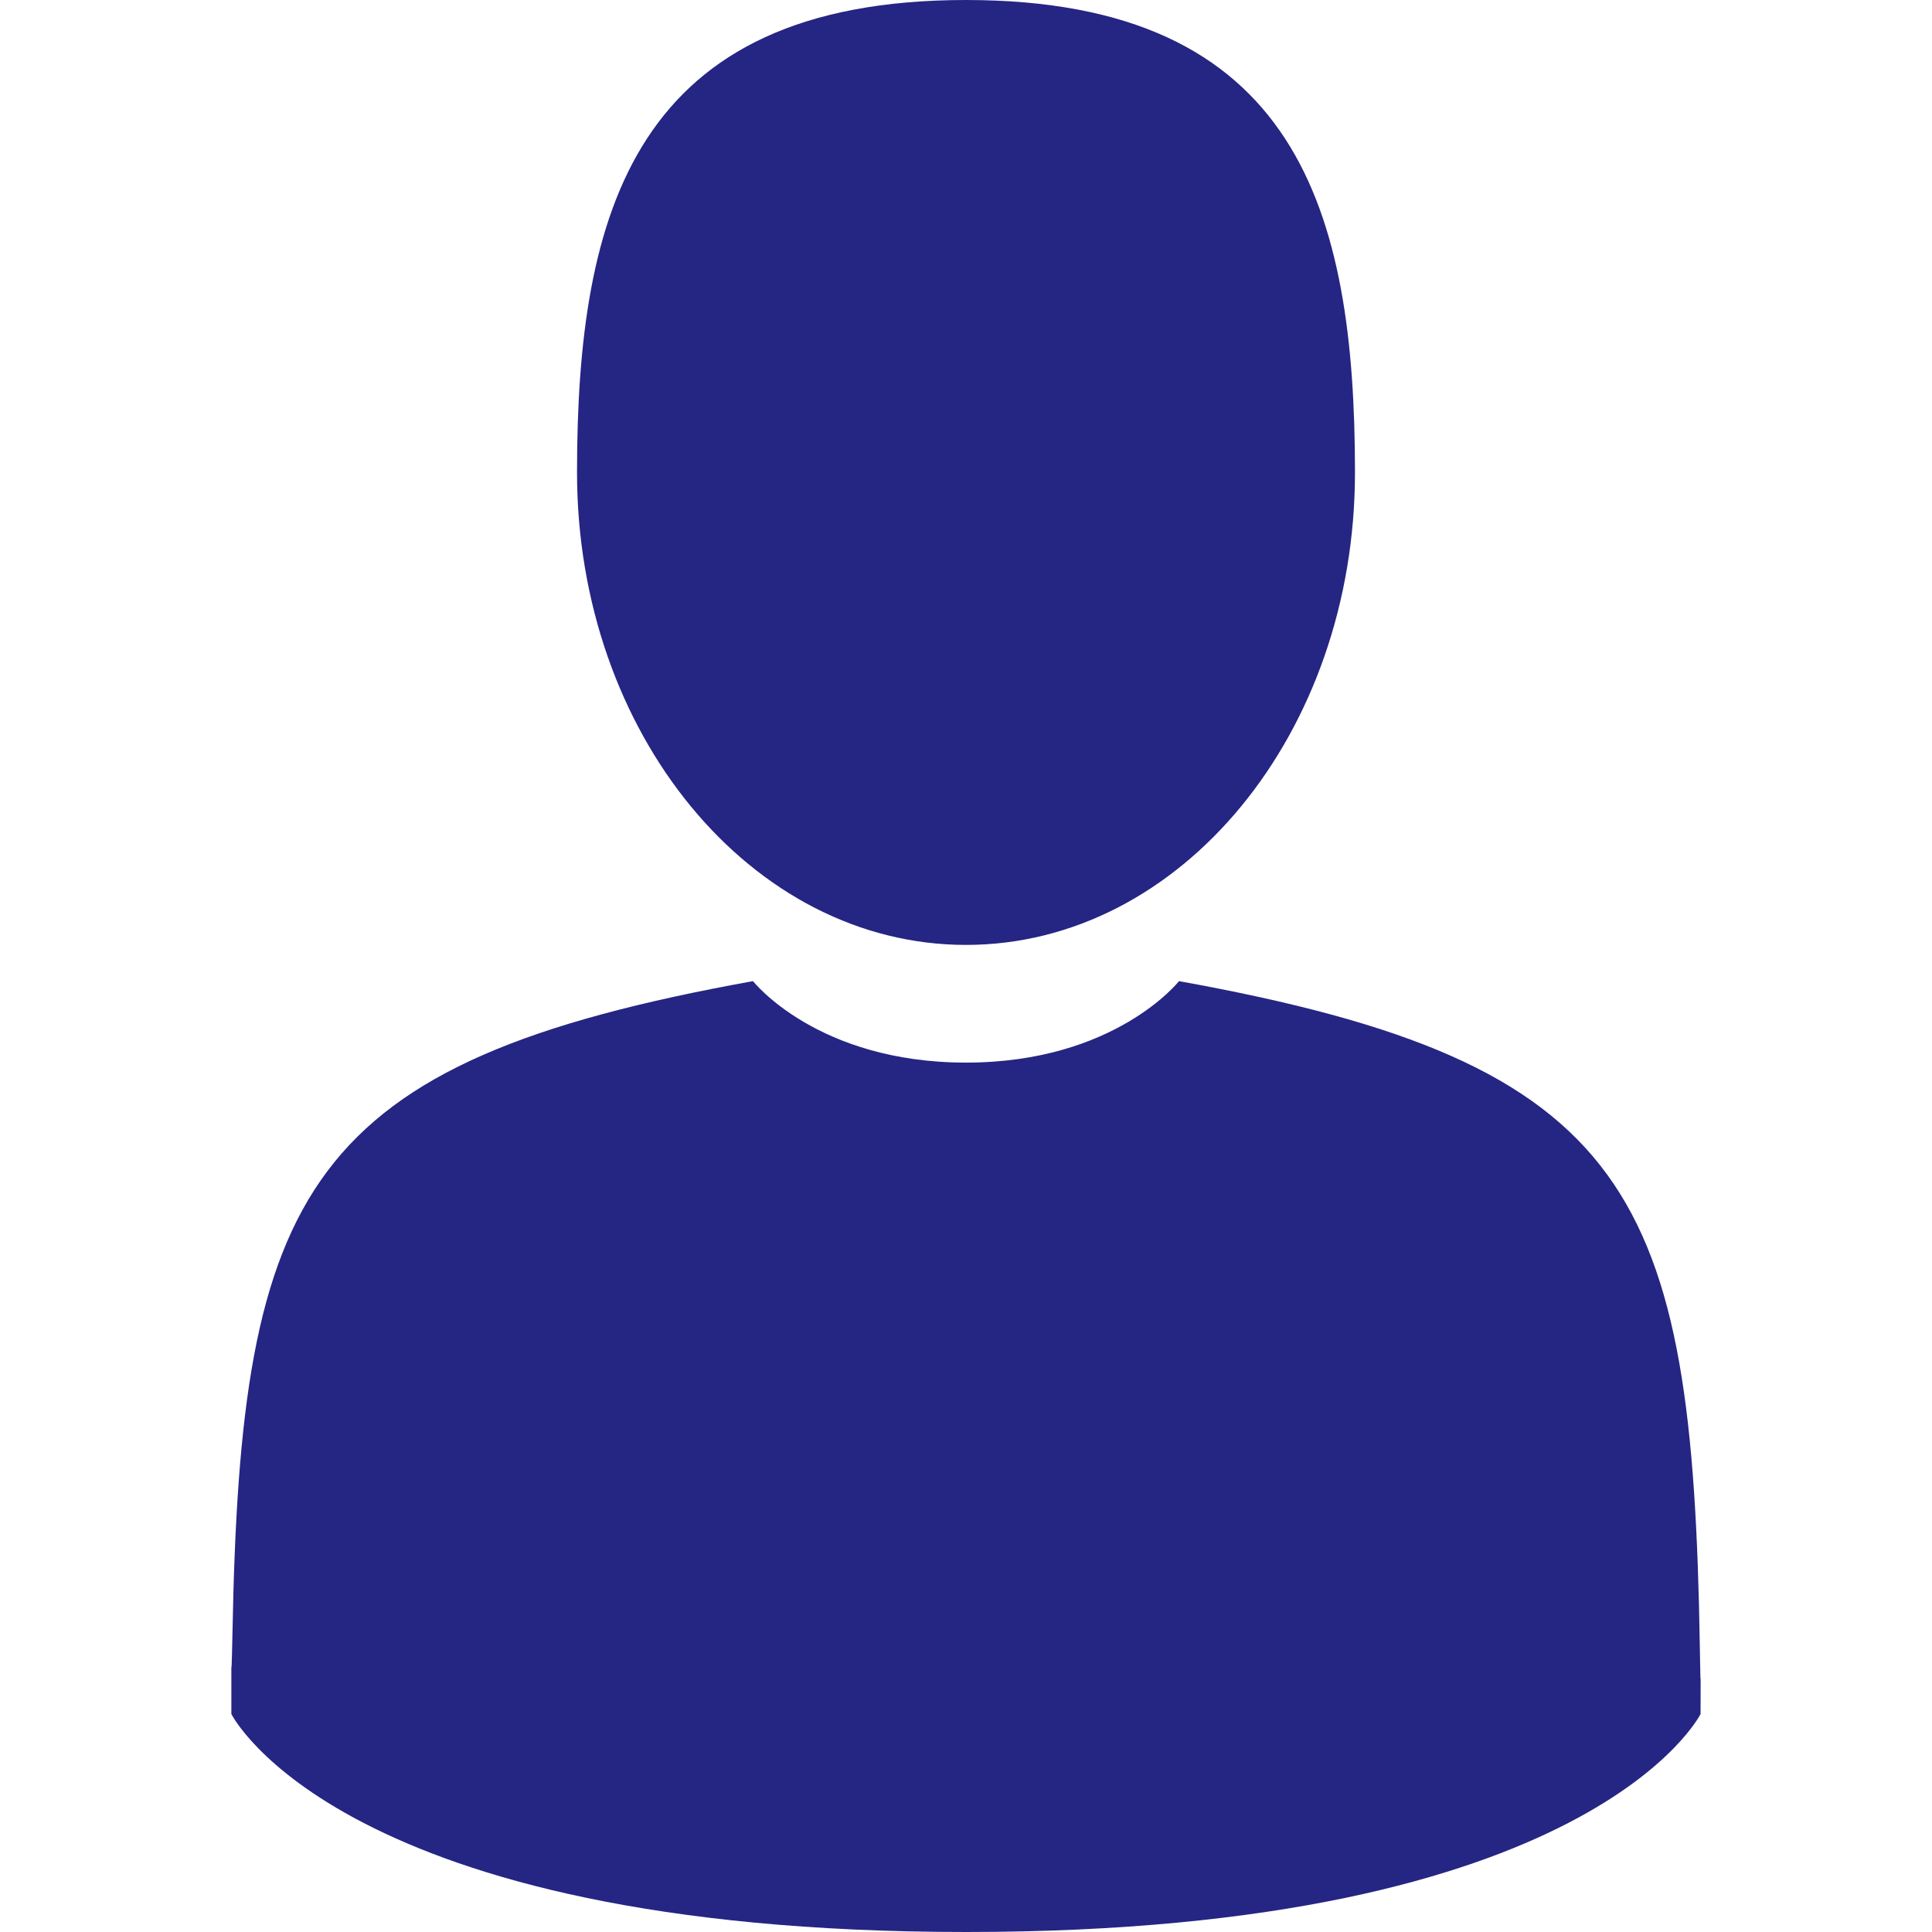 <svg width="24" height="24" viewBox="0 0 24 24" fill="none" xmlns="http://www.w3.org/2000/svg">
<path d="M12 11.738C14.668 11.738 16.832 9.11 16.832 5.869C16.832 2.628 16.122 0 12 0C7.879 0 7.168 2.628 7.168 5.869C7.168 9.11 9.332 11.738 12 11.738Z" fill="#252584"/>
<path d="M2.874 20.698C2.873 20.501 2.872 20.643 2.874 20.698V20.698Z" fill="#252584"/>
<path d="M21.126 20.853C21.128 20.799 21.127 20.477 21.126 20.853V20.853Z" fill="#252584"/>
<path d="M21.116 20.461C21.026 14.815 20.289 13.206 14.646 12.188C14.646 12.188 13.851 13.2 12 13.2C10.149 13.2 9.354 12.188 9.354 12.188C3.773 13.195 2.99 14.78 2.888 20.278C2.879 20.727 2.875 20.75 2.874 20.698C2.874 20.796 2.874 20.977 2.874 21.292C2.874 21.292 4.218 24 12 24C19.782 24 21.125 21.292 21.125 21.292C21.125 21.089 21.126 20.948 21.126 20.853C21.124 20.885 21.121 20.823 21.116 20.461Z" fill="#252584"/>
</svg>
